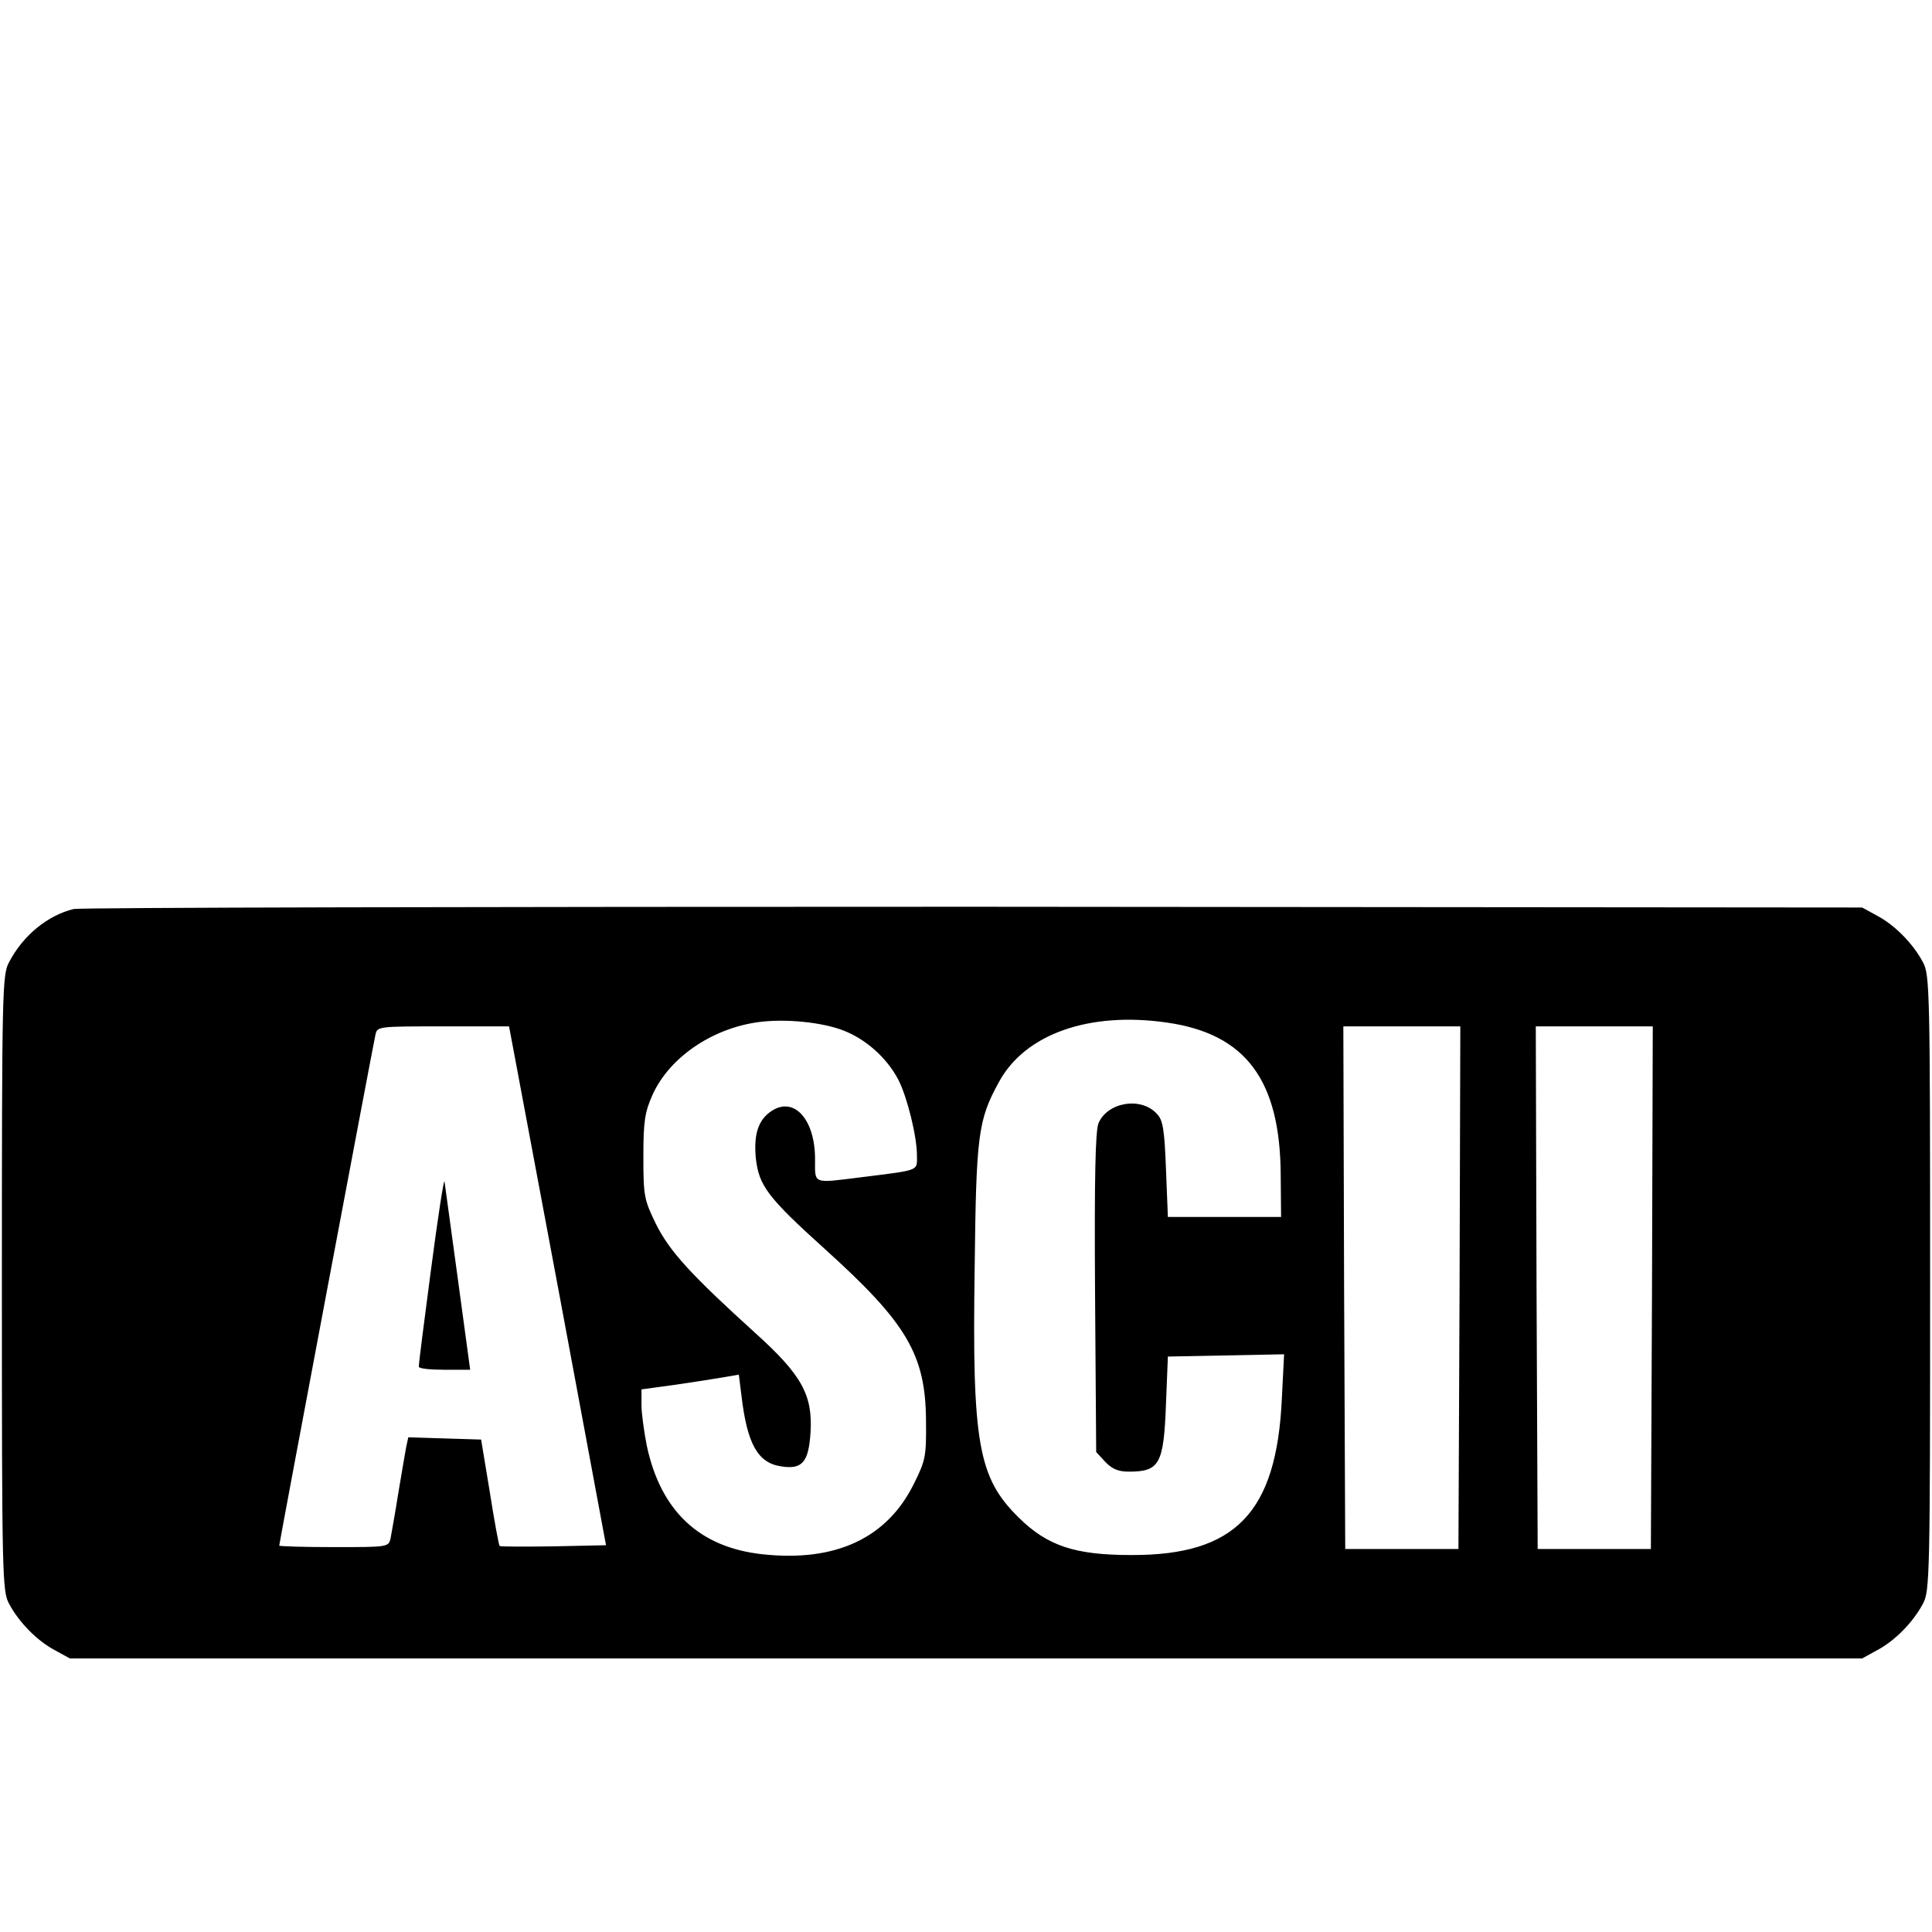 <?xml version="1.0" standalone="no"?>
<!DOCTYPE svg PUBLIC "-//W3C//DTD SVG 20010904//EN"
 "http://www.w3.org/TR/2001/REC-SVG-20010904/DTD/svg10.dtd">
<svg version="1.0" xmlns="http://www.w3.org/2000/svg"
 width="512pt" height="512pt" viewBox="0 0 512 512"
 preserveAspectRatio="xMidYMid meet">

<g transform="translate(0,512) scale(0.1,-0.1)"
fill="#000000" stroke="none">
<path d="M195 2711 c-69 -17 -134 -70 -171 -141 -18 -33 -19 -74 -19 -850 0
-776 1 -817 19 -850 26 -49 74 -98 121 -123 l40 -22 2375 0 2375 0 40 22 c47
25 95 74 121 123 18 33 19 74 19 850 0 776 -1 817 -19 850 -26 49 -74 98 -121
123 l-40 22 -2355 2 c-1295 0 -2368 -2 -2385 -6z m2050 -326 c57 -25 108 -73
136 -127 23 -45 49 -149 49 -200 0 -42 10 -38 -149 -58 -129 -16 -121 -19
-121 48 0 105 -55 167 -115 128 -35 -23 -48 -61 -42 -125 8 -73 31 -104 184
-242 216 -195 266 -279 267 -454 1 -94 -1 -105 -32 -167 -71 -144 -207 -208
-401 -187 -167 18 -270 114 -307 288 -7 36 -14 85 -14 107 l0 42 88 12 c48 7
106 16 129 20 l41 7 7 -56 c15 -127 43 -178 105 -187 56 -9 73 11 78 90 6 99
-23 152 -146 263 -170 154 -228 217 -264 290 -31 64 -33 73 -33 178 0 94 4
118 24 163 46 103 167 183 296 195 75 7 169 -5 220 -28z m848 25 c209 -30 300
-153 301 -405 l1 -110 -150 0 -150 0 -5 126 c-4 105 -8 131 -24 147 -41 46
-131 32 -155 -25 -8 -21 -11 -139 -9 -450 l3 -421 24 -26 c18 -19 35 -26 62
-26 82 0 93 19 99 180 l5 125 154 3 154 3 -6 -118 c-14 -302 -123 -415 -399
-414 -149 0 -222 24 -298 99 -108 106 -124 197 -117 664 4 350 9 390 64 490
69 128 240 188 446 158z m-1737 -47 c4 -21 62 -330 129 -688 l121 -650 -139
-3 c-77 -1 -141 -1 -143 1 -2 2 -14 66 -26 143 l-23 139 -97 3 -96 3 -6 -28
c-3 -15 -12 -71 -21 -123 -8 -52 -18 -105 -20 -117 -5 -23 -8 -23 -150 -23
-80 0 -145 2 -145 4 0 6 249 1328 255 1354 5 22 7 22 180 22 l174 0 7 -37z
m2512 -655 l-3 -693 -150 0 -150 0 -3 693 -2 692 155 0 155 0 -2 -692z m510 0
l-3 -693 -150 0 -150 0 -3 693 -2 692 155 0 155 0 -2 -692z"/>
<path d="M1142 1754 c-18 -137 -33 -252 -32 -256 0 -5 31 -8 68 -8 l68 0 -33
243 c-18 133 -34 248 -35 256 -2 7 -18 -98 -36 -235z"/>
</g>
</svg>
